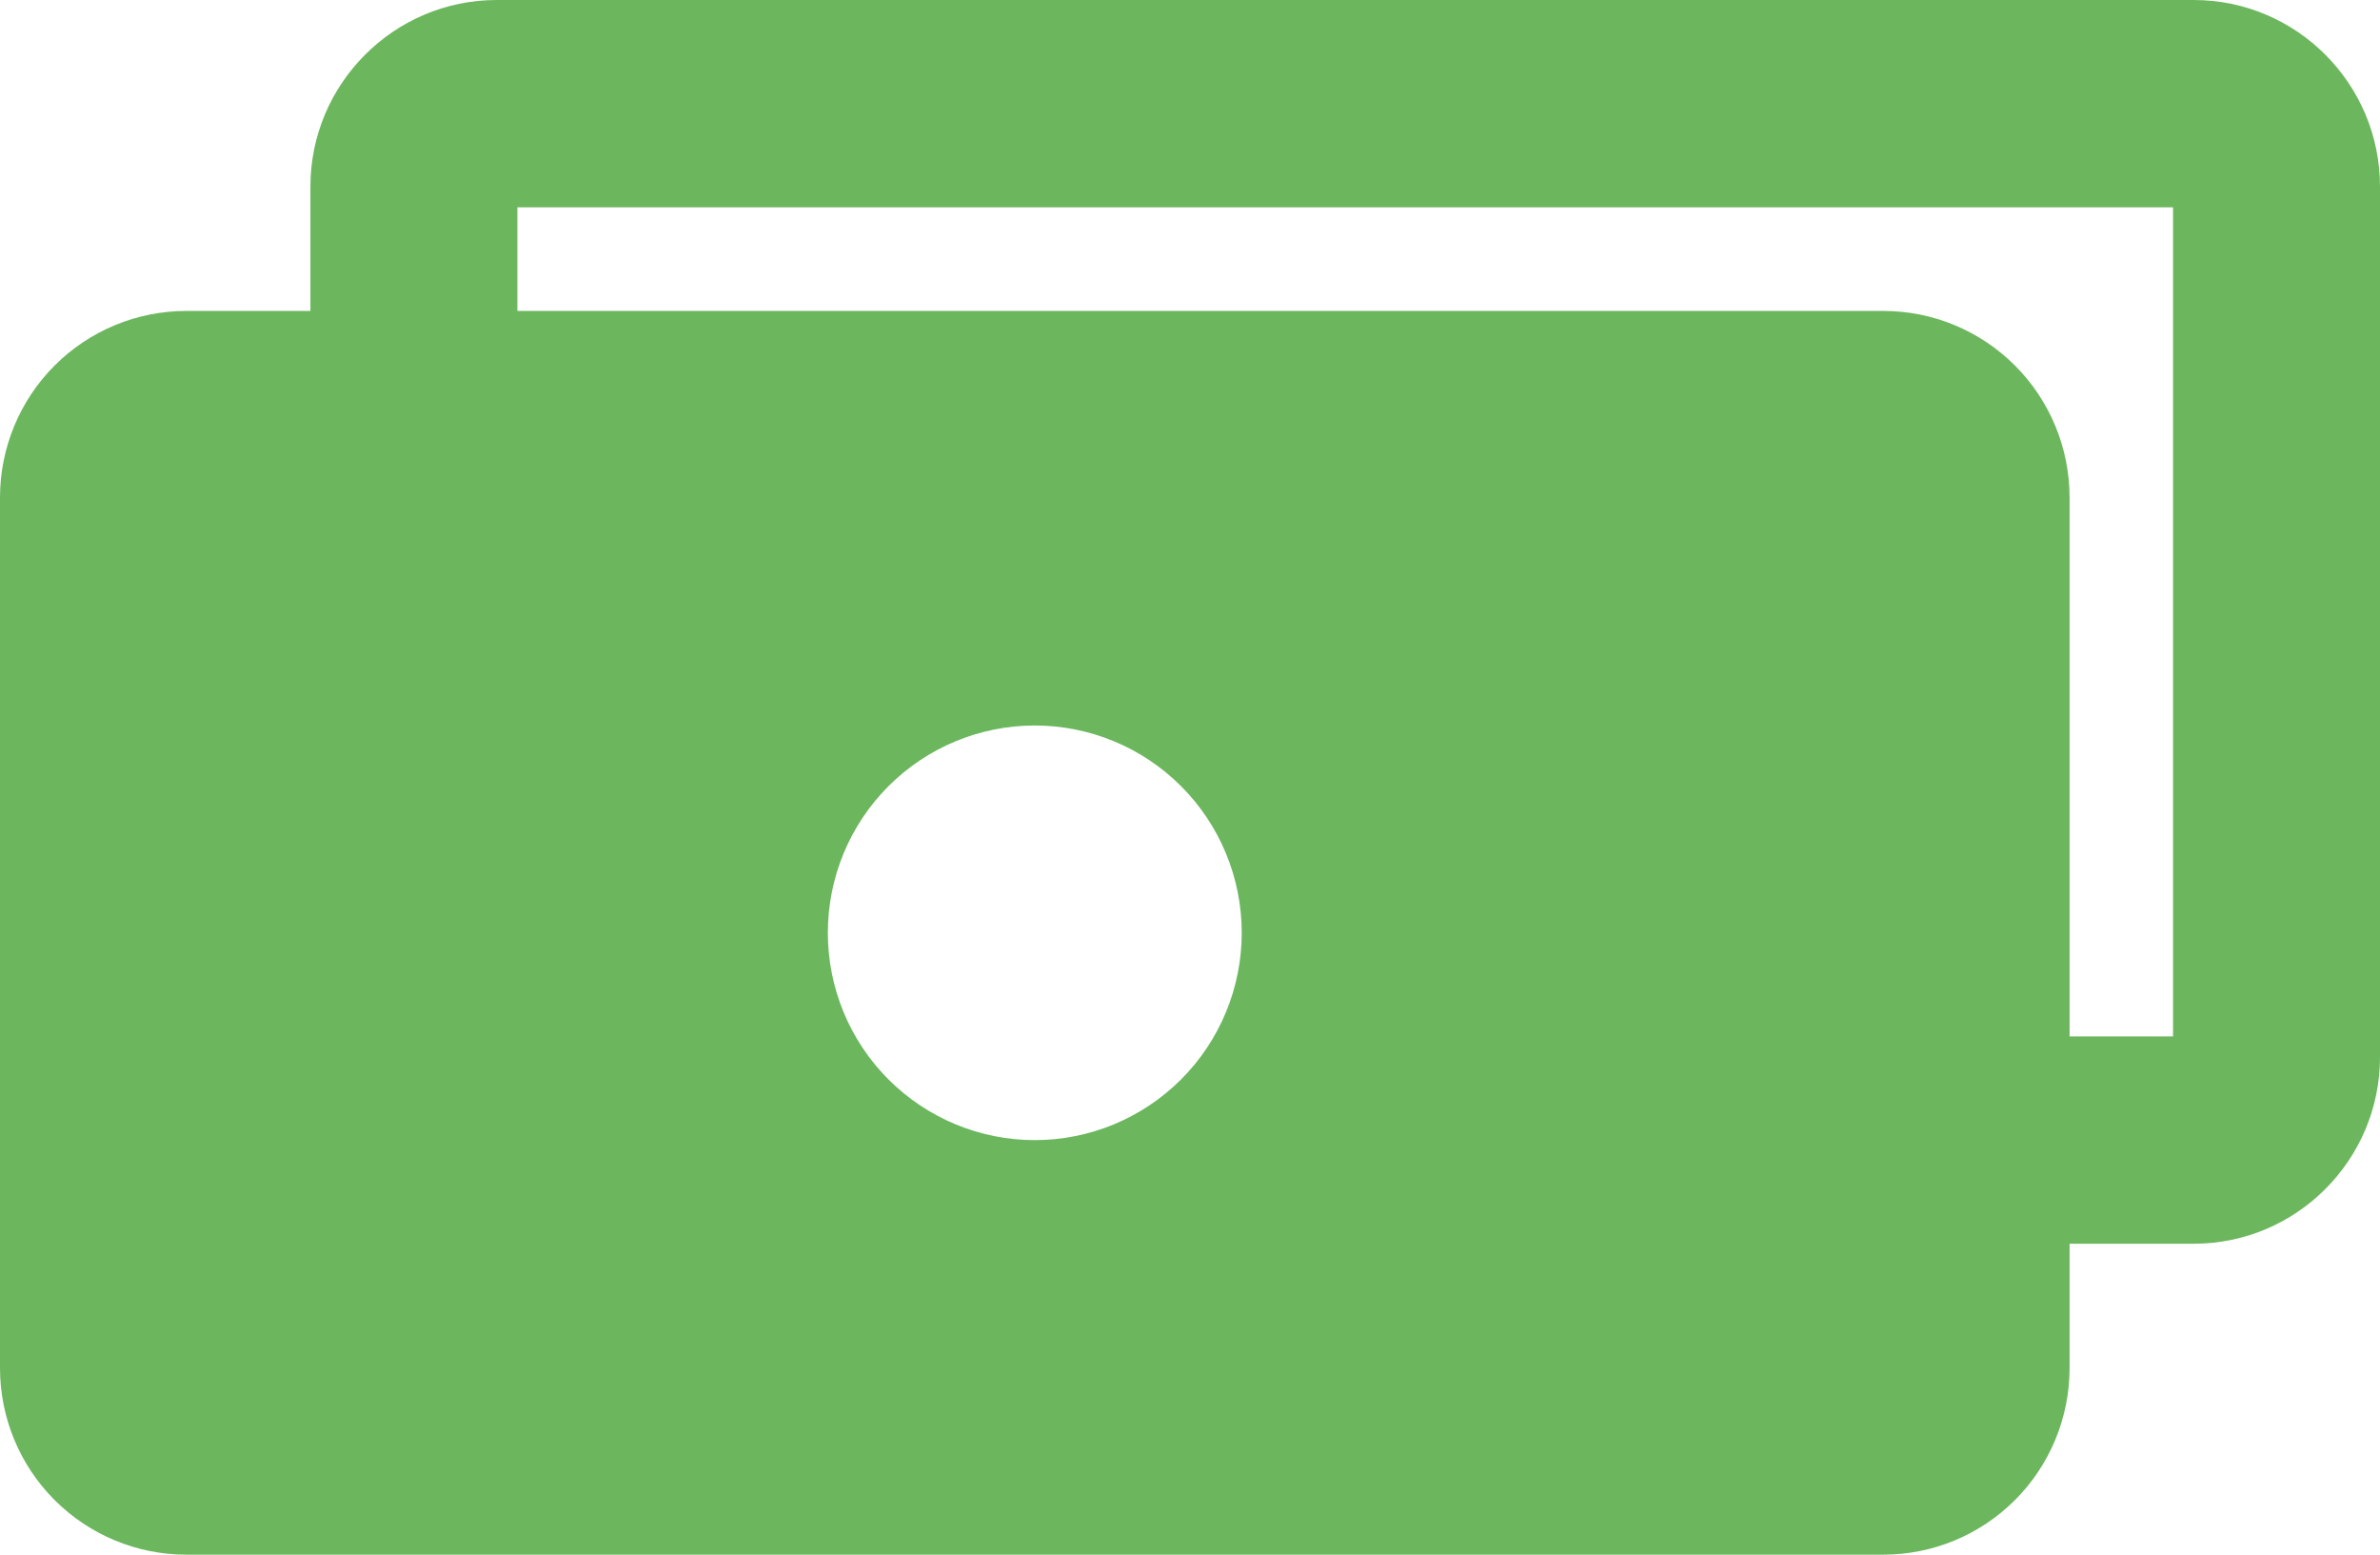 <svg width="49" height="32" viewBox="0 0 49 32" fill="none" xmlns="http://www.w3.org/2000/svg">
<g clip-path="url(#clip0_392_22466)">
<path fill-rule="evenodd" clip-rule="evenodd" d="M6.391 3.84V6.4H3.835C2.818 6.4 1.842 6.805 1.123 7.525C0.404 8.245 0 9.222 0 10.24V28.16C0 29.178 0.404 30.155 1.123 30.875C1.842 31.595 2.818 32 3.835 32H38.774C39.278 32 39.776 31.901 40.241 31.708C40.707 31.515 41.129 31.232 41.486 30.875C41.842 30.519 42.124 30.095 42.317 29.63C42.51 29.164 42.609 28.664 42.609 28.16V25.6H45.165C47.279 25.6 49 23.876 49 21.76V3.84C49 1.724 47.279 0 45.165 0H10.226C8.113 0 6.391 1.724 6.391 3.84ZM10.652 4.267V6.4H38.774C39.278 6.4 39.776 6.499 40.241 6.692C40.707 6.885 41.129 7.168 41.486 7.525C41.842 7.881 42.124 8.305 42.317 8.771C42.51 9.236 42.609 9.736 42.609 10.24V21.333H44.739V4.267H10.652ZM17.044 19.2C17.044 18.068 17.492 16.983 18.291 16.183C19.09 15.383 20.174 14.933 21.304 14.933C22.434 14.933 23.518 15.383 24.317 16.183C25.116 16.983 25.565 18.068 25.565 19.2C25.565 20.332 25.116 21.417 24.317 22.217C23.518 23.017 22.434 23.467 21.304 23.467C20.174 23.467 19.09 23.017 18.291 22.217C17.492 21.417 17.044 20.332 17.044 19.2Z" fill="#6CB75E"/>
</g>
<defs>
<clipPath id="clip0_392_22466">
<rect width="49" height="32" fill="white"/>
</clipPath>
</defs>
</svg>
